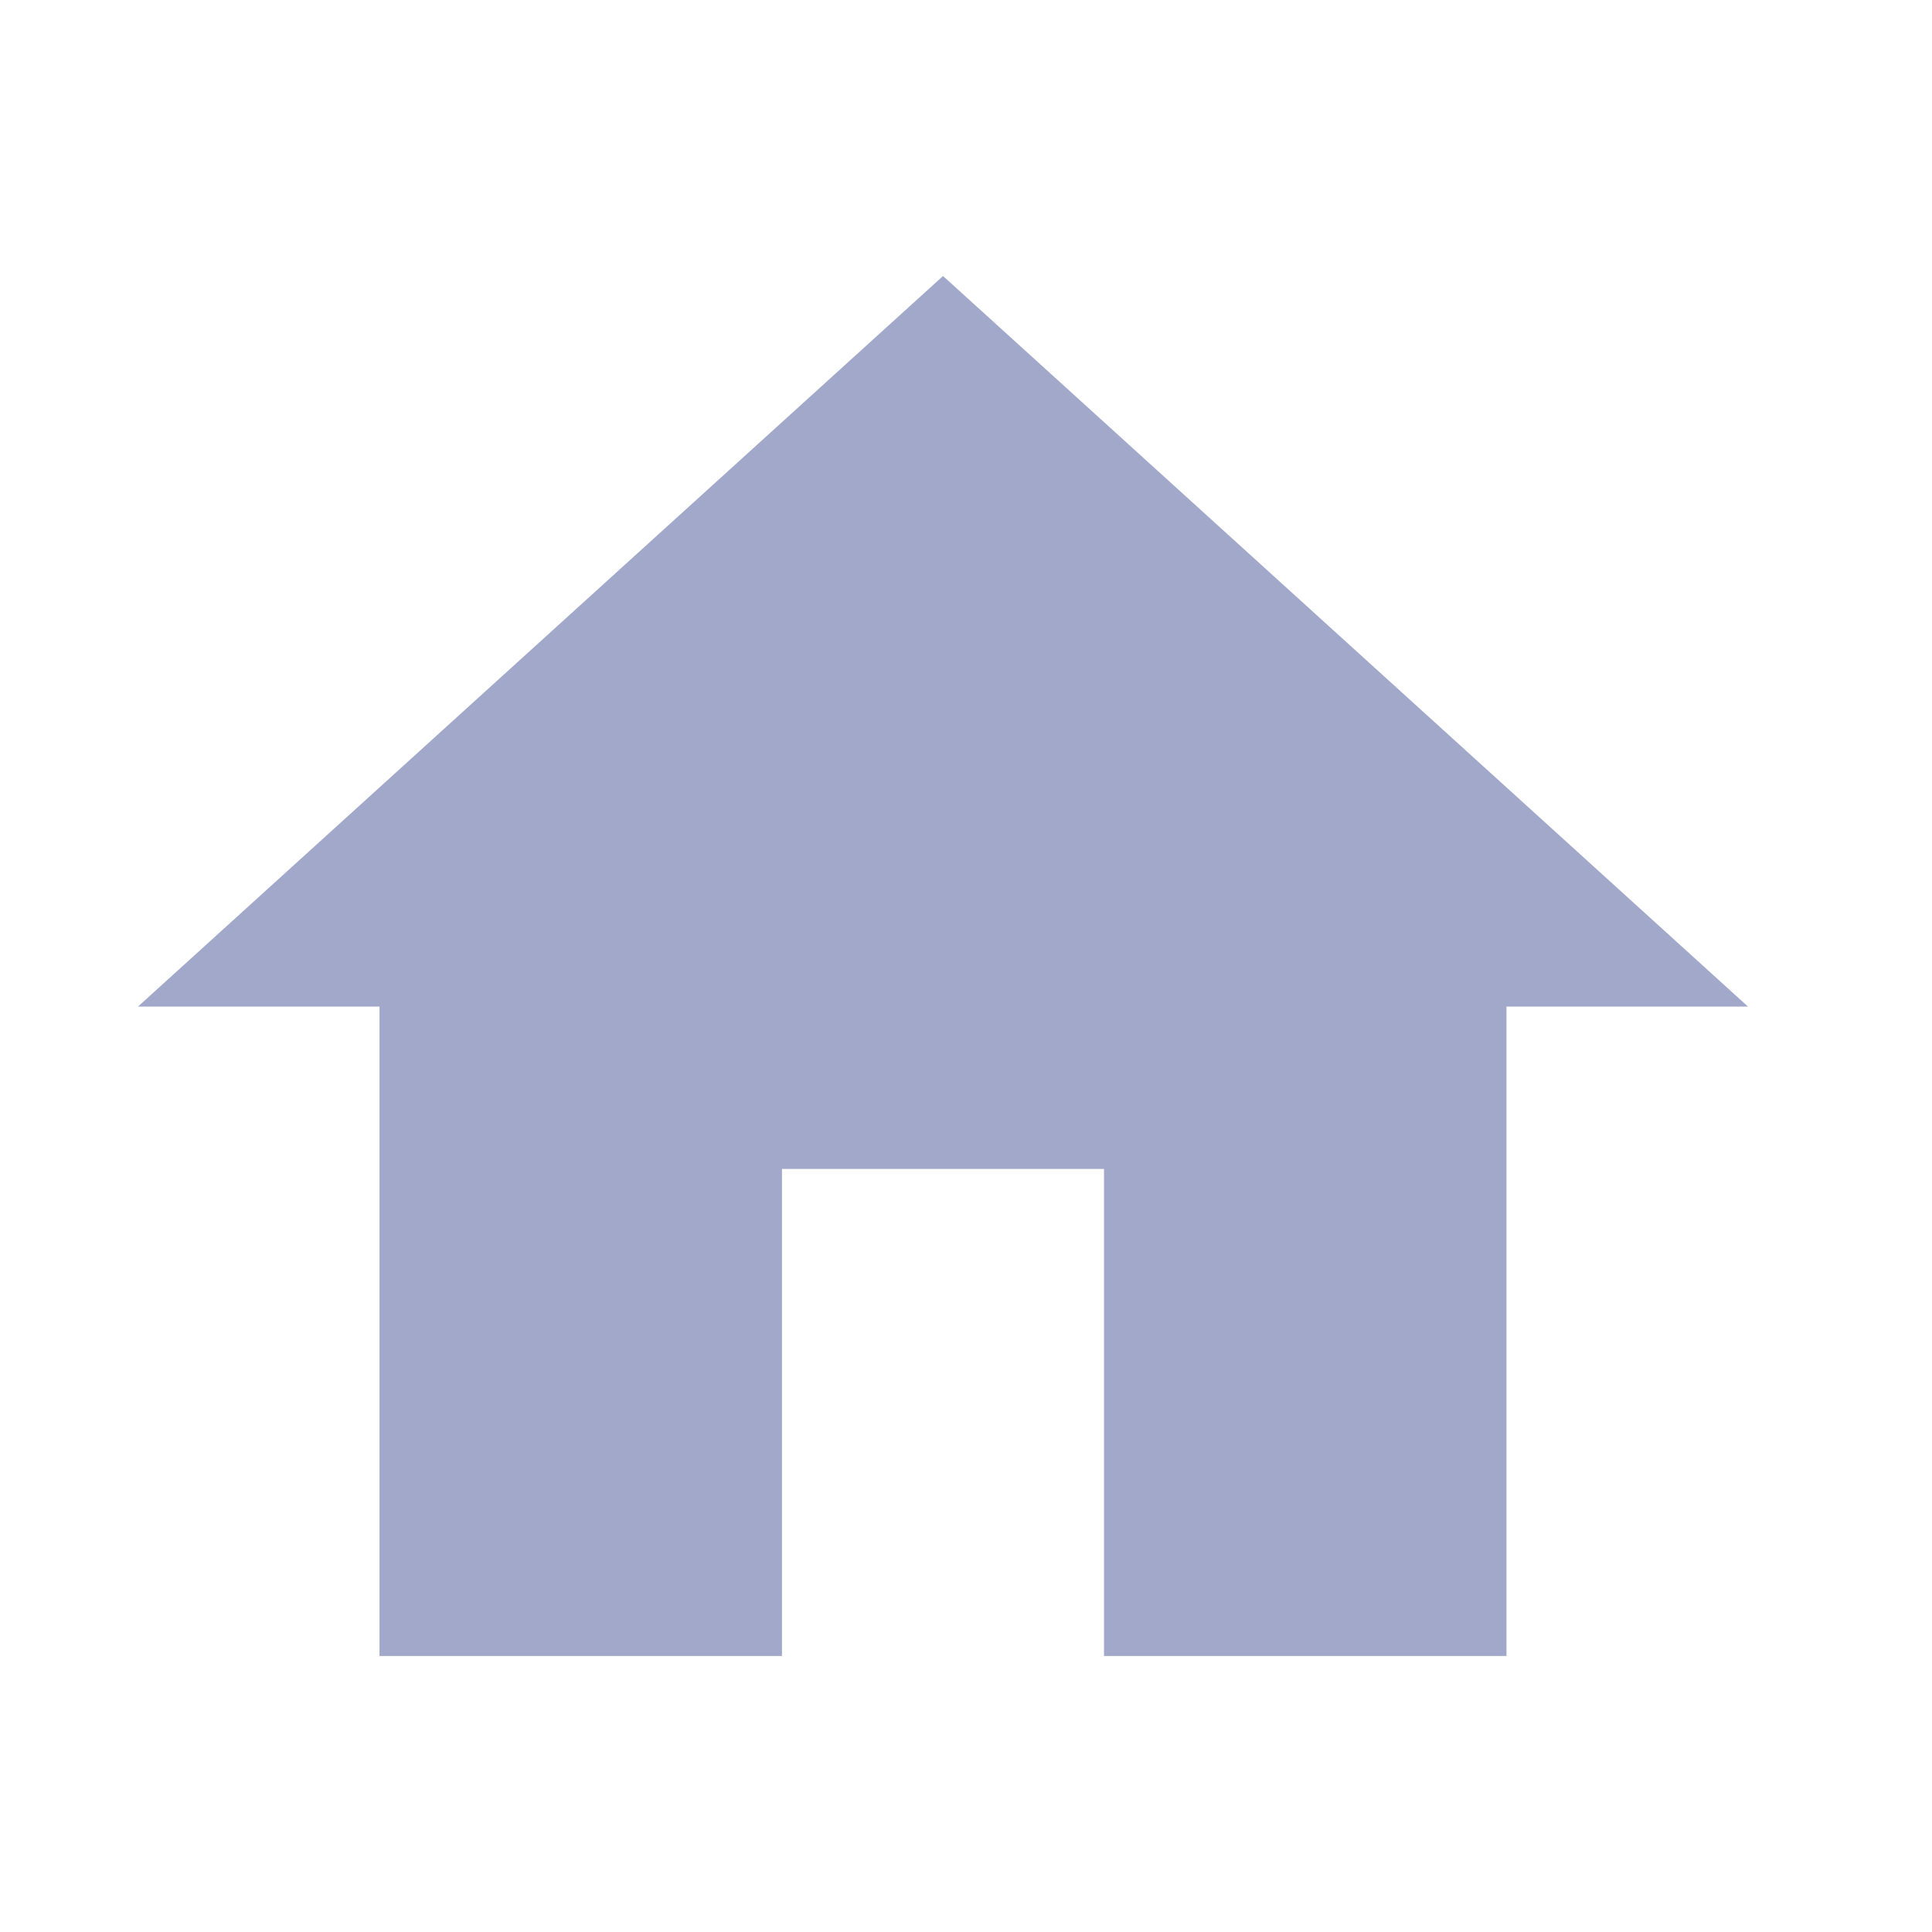 <svg width="28" height="28" viewBox="0 0 28 28" fill="none" xmlns="http://www.w3.org/2000/svg">
<path d="M11.333 24V16.941H16V24H21.833V14.588H25.333L13.667 4L2 14.588H5.5V24H11.333Z" fill="#A1A8CA"/>
</svg>

